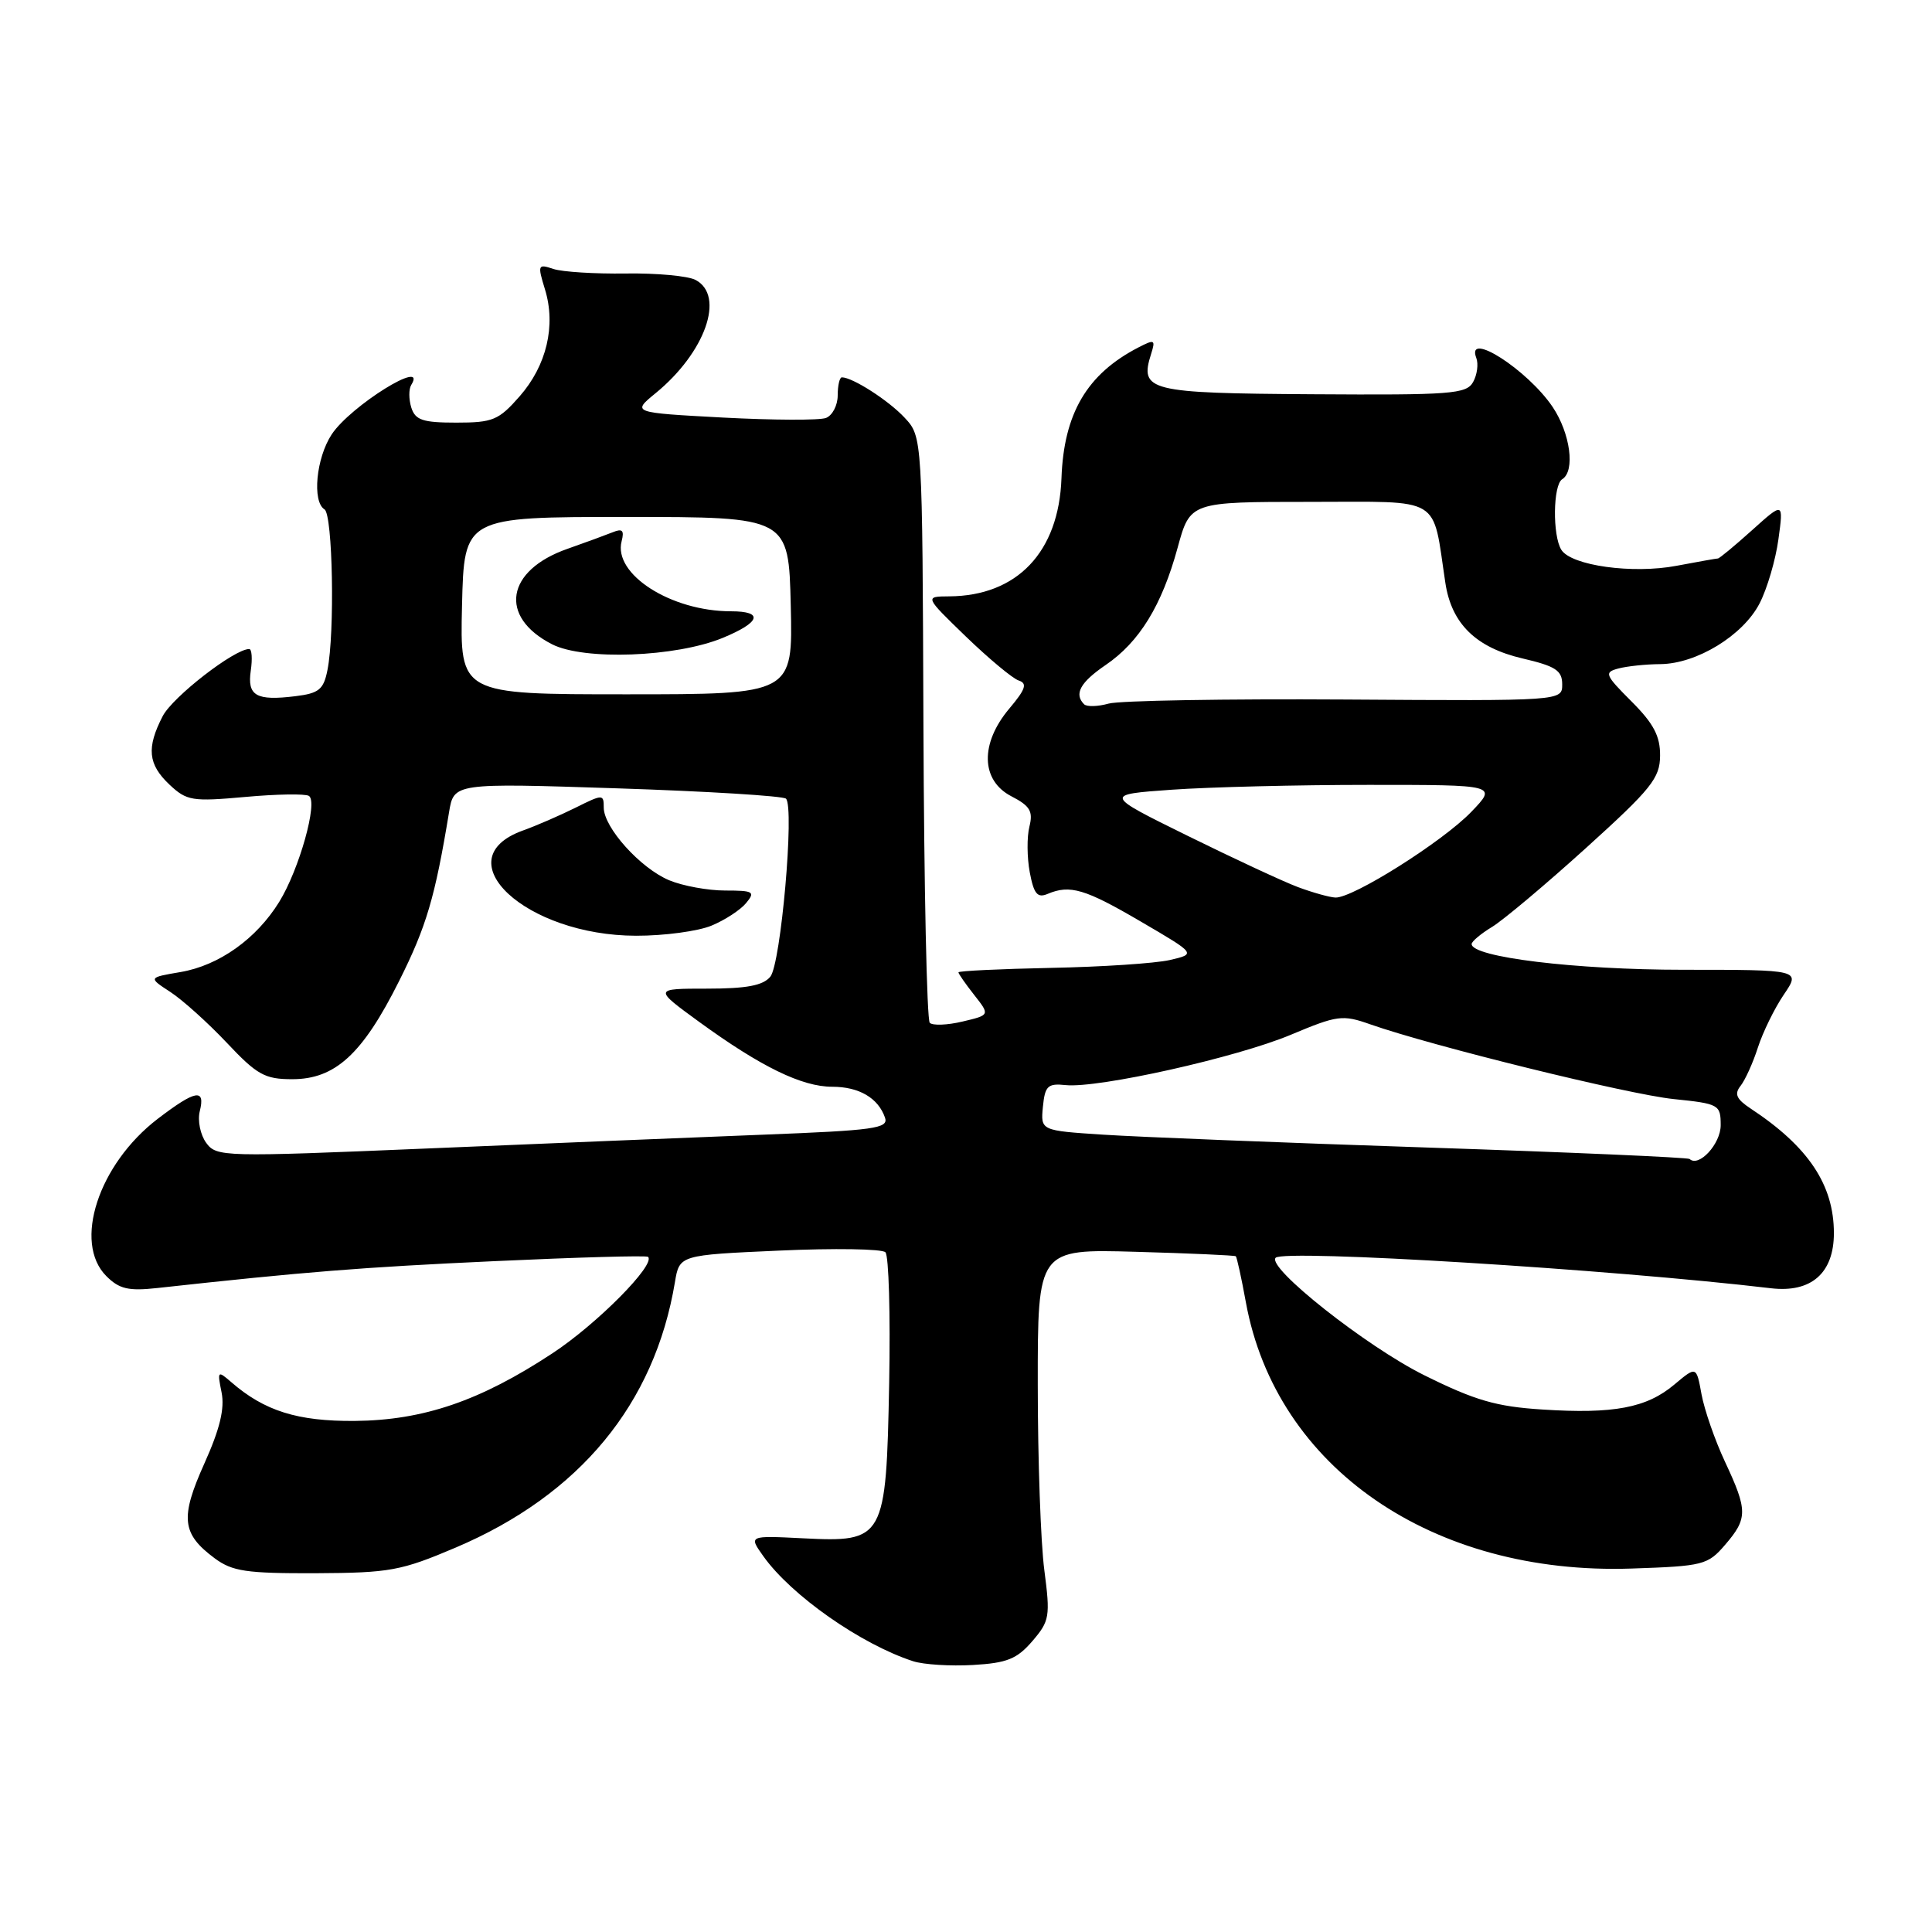 <?xml version="1.0" encoding="UTF-8" standalone="no"?>
<!DOCTYPE svg PUBLIC "-//W3C//DTD SVG 1.1//EN" "http://www.w3.org/Graphics/SVG/1.1/DTD/svg11.dtd" >
<svg xmlns="http://www.w3.org/2000/svg" xmlns:xlink="http://www.w3.org/1999/xlink" version="1.1" viewBox="0 0 256 256">
 <g >
 <path fill="currentColor"
d=" M 136.79 217.46 C 139.08 214.79 139.18 214.20 138.38 208.06 C 137.90 204.45 137.51 193.40 137.51 183.50 C 137.50 165.50 137.50 165.50 150.50 165.87 C 157.65 166.07 163.61 166.34 163.75 166.46 C 163.89 166.58 164.50 169.34 165.09 172.59 C 169.10 194.47 189.80 208.74 216.21 207.84 C 225.70 207.52 226.29 207.37 228.59 204.69 C 231.59 201.20 231.59 200.14 228.57 193.69 C 227.23 190.83 225.84 186.81 225.46 184.75 C 224.78 181.01 224.78 181.01 221.86 183.46 C 218.19 186.55 213.83 187.38 204.39 186.77 C 198.26 186.38 195.48 185.58 188.71 182.22 C 181.07 178.43 167.80 167.94 169.03 166.66 C 170.12 165.52 213.37 168.18 234.66 170.70 C 239.99 171.33 243.00 168.70 243.00 163.40 C 243.00 157.00 239.62 151.93 231.97 146.89 C 230.08 145.64 229.78 144.96 230.63 143.89 C 231.24 143.12 232.28 140.83 232.93 138.80 C 233.59 136.76 235.13 133.61 236.36 131.80 C 238.60 128.50 238.60 128.50 223.05 128.50 C 208.72 128.50 195.00 126.83 195.00 125.09 C 195.00 124.75 196.22 123.72 197.71 122.82 C 199.19 121.92 204.81 117.20 210.18 112.34 C 218.82 104.52 219.95 103.11 219.97 100.13 C 219.99 97.54 219.12 95.88 216.19 92.95 C 212.66 89.42 212.53 89.09 214.44 88.58 C 215.57 88.28 218.07 88.01 220.00 88.00 C 224.82 87.96 230.96 84.20 233.15 79.96 C 234.16 78.01 235.28 74.18 235.65 71.46 C 236.33 66.50 236.33 66.50 232.16 70.25 C 229.87 72.31 227.83 74.00 227.63 74.00 C 227.44 74.00 224.97 74.44 222.15 74.97 C 216.33 76.08 208.22 74.95 206.89 72.86 C 205.70 70.98 205.78 64.25 207.00 63.50 C 208.75 62.42 208.08 57.42 205.73 53.92 C 202.40 48.99 194.19 43.72 195.62 47.44 C 195.92 48.23 195.73 49.67 195.19 50.63 C 194.30 52.21 192.28 52.36 173.93 52.24 C 152.15 52.10 150.97 51.81 152.53 46.89 C 153.13 45.00 152.99 44.93 150.84 46.04 C 144.03 49.56 140.96 54.78 140.65 63.37 C 140.30 73.15 134.78 78.96 125.78 79.02 C 122.50 79.04 122.50 79.04 128.00 84.36 C 131.03 87.28 134.17 89.90 134.98 90.17 C 136.16 90.55 135.90 91.33 133.73 93.90 C 129.84 98.53 129.96 103.41 134.01 105.51 C 136.49 106.79 136.91 107.50 136.40 109.54 C 136.06 110.90 136.08 113.62 136.45 115.59 C 136.99 118.45 137.46 119.02 138.81 118.45 C 141.78 117.19 143.77 117.78 151.21 122.14 C 158.50 126.40 158.50 126.40 155.00 127.21 C 153.07 127.65 145.99 128.12 139.25 128.25 C 132.52 128.39 127.00 128.65 127.00 128.84 C 127.00 129.03 127.94 130.38 129.09 131.84 C 131.18 134.50 131.18 134.50 127.54 135.36 C 125.53 135.84 123.58 135.91 123.20 135.53 C 122.81 135.15 122.44 117.52 122.36 96.35 C 122.22 57.87 122.22 57.87 119.86 55.34 C 117.74 53.06 112.97 50.00 111.55 50.00 C 111.25 50.00 111.00 51.08 111.00 52.39 C 111.00 53.71 110.30 55.05 109.45 55.38 C 108.59 55.71 102.46 55.68 95.81 55.33 C 83.72 54.68 83.72 54.68 86.88 52.09 C 93.45 46.71 96.11 39.20 92.18 37.10 C 91.18 36.56 87.02 36.18 82.93 36.24 C 78.84 36.30 74.52 36.03 73.33 35.64 C 71.27 34.95 71.21 35.08 72.21 38.34 C 73.69 43.15 72.43 48.44 68.85 52.52 C 66.08 55.68 65.30 56.00 60.46 56.00 C 56.02 56.00 55.03 55.67 54.50 54.01 C 54.16 52.91 54.15 51.56 54.49 51.01 C 56.73 47.38 46.45 53.78 43.95 57.56 C 41.89 60.69 41.34 66.47 43.00 67.50 C 44.09 68.17 44.38 83.87 43.39 88.78 C 42.88 91.37 42.26 91.87 39.14 92.25 C 33.94 92.89 32.74 92.20 33.23 88.86 C 33.46 87.29 33.37 86.00 33.02 86.00 C 31.05 86.00 22.88 92.34 21.56 94.89 C 19.39 99.09 19.61 101.28 22.46 103.97 C 24.75 106.12 25.47 106.23 32.49 105.60 C 36.65 105.22 40.45 105.16 40.93 105.46 C 42.17 106.22 39.65 115.21 37.00 119.50 C 33.97 124.41 29.02 127.93 23.93 128.80 C 19.64 129.53 19.64 129.53 22.57 131.44 C 24.18 132.49 27.55 135.52 30.05 138.17 C 34.06 142.43 35.09 143.00 38.72 143.00 C 44.42 143.00 48.04 139.68 52.89 129.98 C 56.50 122.78 57.64 118.91 59.50 107.63 C 60.14 103.75 60.14 103.75 81.82 104.46 C 93.74 104.85 103.79 105.47 104.15 105.83 C 105.29 107.01 103.47 127.73 102.07 129.42 C 101.10 130.59 98.92 131.00 93.68 131.00 C 86.60 131.00 86.60 131.00 92.65 135.41 C 100.82 141.35 106.25 144.00 110.27 144.00 C 113.83 144.00 116.37 145.49 117.27 148.10 C 117.76 149.52 115.84 149.78 101.16 150.35 C 92.00 150.71 71.95 151.53 56.62 152.18 C 29.52 153.32 28.69 153.30 27.32 151.43 C 26.55 150.37 26.16 148.49 26.47 147.25 C 27.24 144.18 25.91 144.42 20.90 148.25 C 13.05 154.26 9.65 164.65 14.09 169.09 C 15.80 170.80 17.02 171.09 20.84 170.67 C 40.43 168.52 47.90 167.92 65.50 167.11 C 76.50 166.60 85.67 166.34 85.87 166.54 C 86.91 167.56 79.09 175.45 73.20 179.32 C 63.62 185.63 56.10 188.20 47.00 188.28 C 39.43 188.34 35.03 186.96 30.63 183.13 C 28.84 181.58 28.78 181.64 29.36 184.50 C 29.79 186.64 29.14 189.34 27.08 193.92 C 23.85 201.11 24.08 203.23 28.43 206.47 C 30.79 208.22 32.62 208.49 41.83 208.46 C 51.66 208.41 53.12 208.15 60.41 205.05 C 76.81 198.07 86.74 186.04 89.43 169.90 C 90.03 166.30 90.03 166.30 103.27 165.71 C 110.55 165.38 116.87 165.48 117.32 165.93 C 117.77 166.37 117.99 174.18 117.82 183.27 C 117.42 204.00 117.20 204.38 106.36 203.83 C 99.20 203.47 99.20 203.47 101.15 206.21 C 104.84 211.40 114.07 217.87 120.99 220.12 C 122.37 220.57 125.94 220.79 128.92 220.62 C 133.43 220.36 134.75 219.83 136.79 217.46 Z  M 94.28 122.65 C 96.05 121.92 98.12 120.57 98.87 119.65 C 100.11 118.16 99.84 118.00 96.09 118.00 C 93.81 118.00 90.47 117.39 88.67 116.64 C 84.85 115.04 80.00 109.65 80.00 107.01 C 80.00 105.22 79.88 105.22 76.25 107.03 C 74.19 108.05 71.05 109.42 69.28 110.05 C 58.77 113.85 69.66 123.97 84.28 123.99 C 88.01 124.00 92.51 123.39 94.28 122.65 Z  M 223.88 153.57 C 223.67 153.37 207.97 152.68 189.00 152.05 C 170.03 151.42 150.76 150.65 146.19 150.35 C 137.89 149.81 137.89 149.81 138.19 146.66 C 138.46 143.89 138.83 143.53 141.20 143.78 C 145.50 144.23 163.90 140.12 171.07 137.10 C 177.22 134.52 177.89 134.43 181.57 135.73 C 189.74 138.60 215.75 145.01 221.75 145.63 C 227.79 146.25 228.00 146.37 228.00 149.10 C 228.00 151.58 225.10 154.72 223.88 153.57 Z  M 172.00 117.55 C 170.07 116.83 163.50 113.77 157.39 110.76 C 146.27 105.28 146.27 105.28 155.29 104.64 C 160.25 104.29 171.98 104.00 181.35 104.00 C 198.39 104.00 198.39 104.00 194.95 107.58 C 191.16 111.52 179.23 119.04 176.94 118.93 C 176.15 118.89 173.93 118.27 172.00 117.55 Z  M 143.65 93.32 C 142.29 91.96 143.13 90.42 146.50 88.12 C 150.97 85.08 153.95 80.23 156.04 72.58 C 157.70 66.50 157.70 66.50 173.60 66.50 C 191.33 66.50 189.75 65.55 191.52 77.25 C 192.34 82.65 195.57 85.81 201.75 87.25 C 206.12 88.27 207.00 88.84 207.00 90.68 C 207.00 92.88 207.00 92.88 178.25 92.69 C 162.44 92.59 148.33 92.83 146.90 93.23 C 145.47 93.63 144.01 93.67 143.65 93.32 Z  M 61.22 80.25 C 61.50 68.50 61.50 68.50 83.00 68.50 C 104.50 68.50 104.50 68.50 104.78 80.25 C 105.06 92.00 105.06 92.00 83.00 92.00 C 60.94 92.00 60.94 92.00 61.22 80.25 Z  M 95.75 84.53 C 100.77 82.46 101.24 81.00 96.87 81.00 C 88.90 81.00 81.22 76.08 82.37 71.71 C 82.74 70.27 82.47 70.00 81.18 70.53 C 80.25 70.90 77.57 71.89 75.20 72.72 C 67.04 75.57 66.04 81.73 73.15 85.37 C 77.39 87.53 89.54 87.08 95.75 84.53 Z "/>
</g>
</svg>